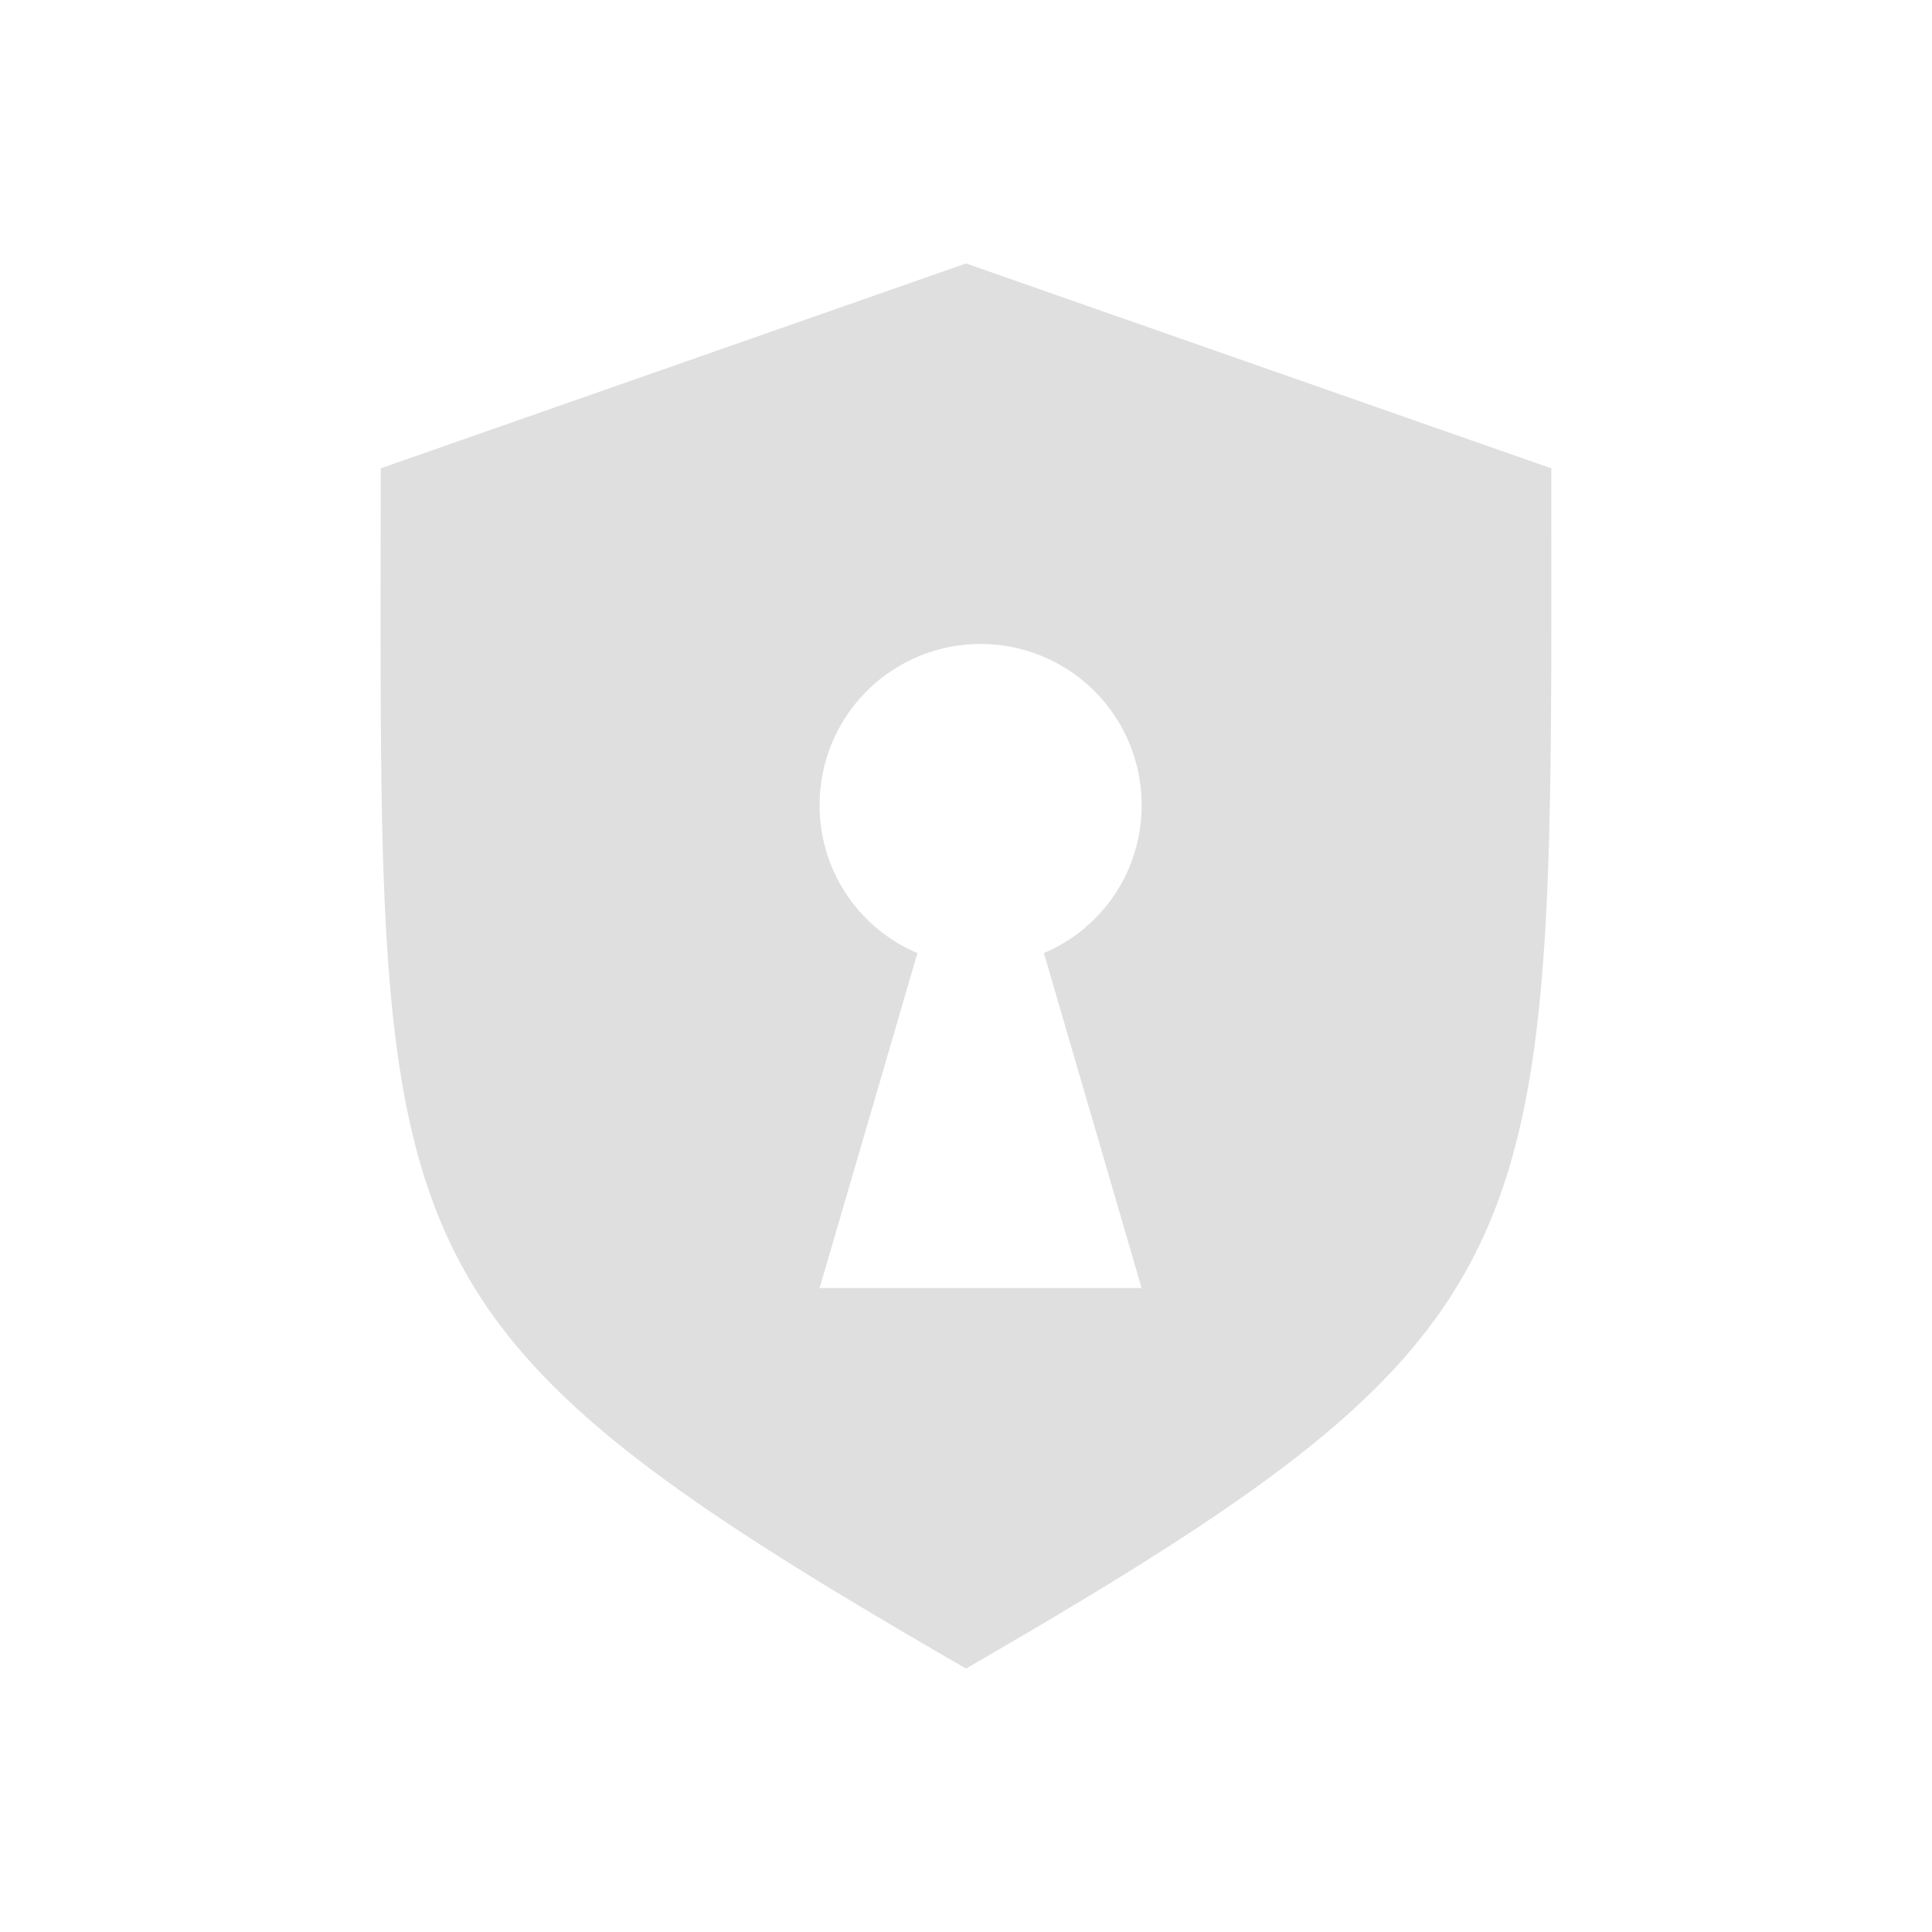<svg width="22" height="22" version="1.1" viewBox="0 0 22 22" xmlns="http://www.w3.org/2000/svg">
 <defs>
  <style id="current-color-scheme" type="text/css">.ColorScheme-Text { color:#dfdfdf; } .ColorScheme-Highlight { color:#5294e2; }</style>
 </defs>
 <path class="ColorScheme-Text" fill="currentColor" d="m11 3-6.665 2.333c0 8.979-0.259 9.669 6.665 13.667 6.867-3.969 6.665-4.684 6.665-13.667zm0.167 4.333a1.833 1.833 0 0 1 1.833 1.834 1.823 1.823 0 0 1-1.113 1.686l1.113 3.814h-3.667l1.114-3.814a1.823 1.823 0 0 1-1.114-1.686 1.833 1.833 0 0 1 1.834-1.834z" overflow="visible" stroke-width=".5"/>
</svg>
